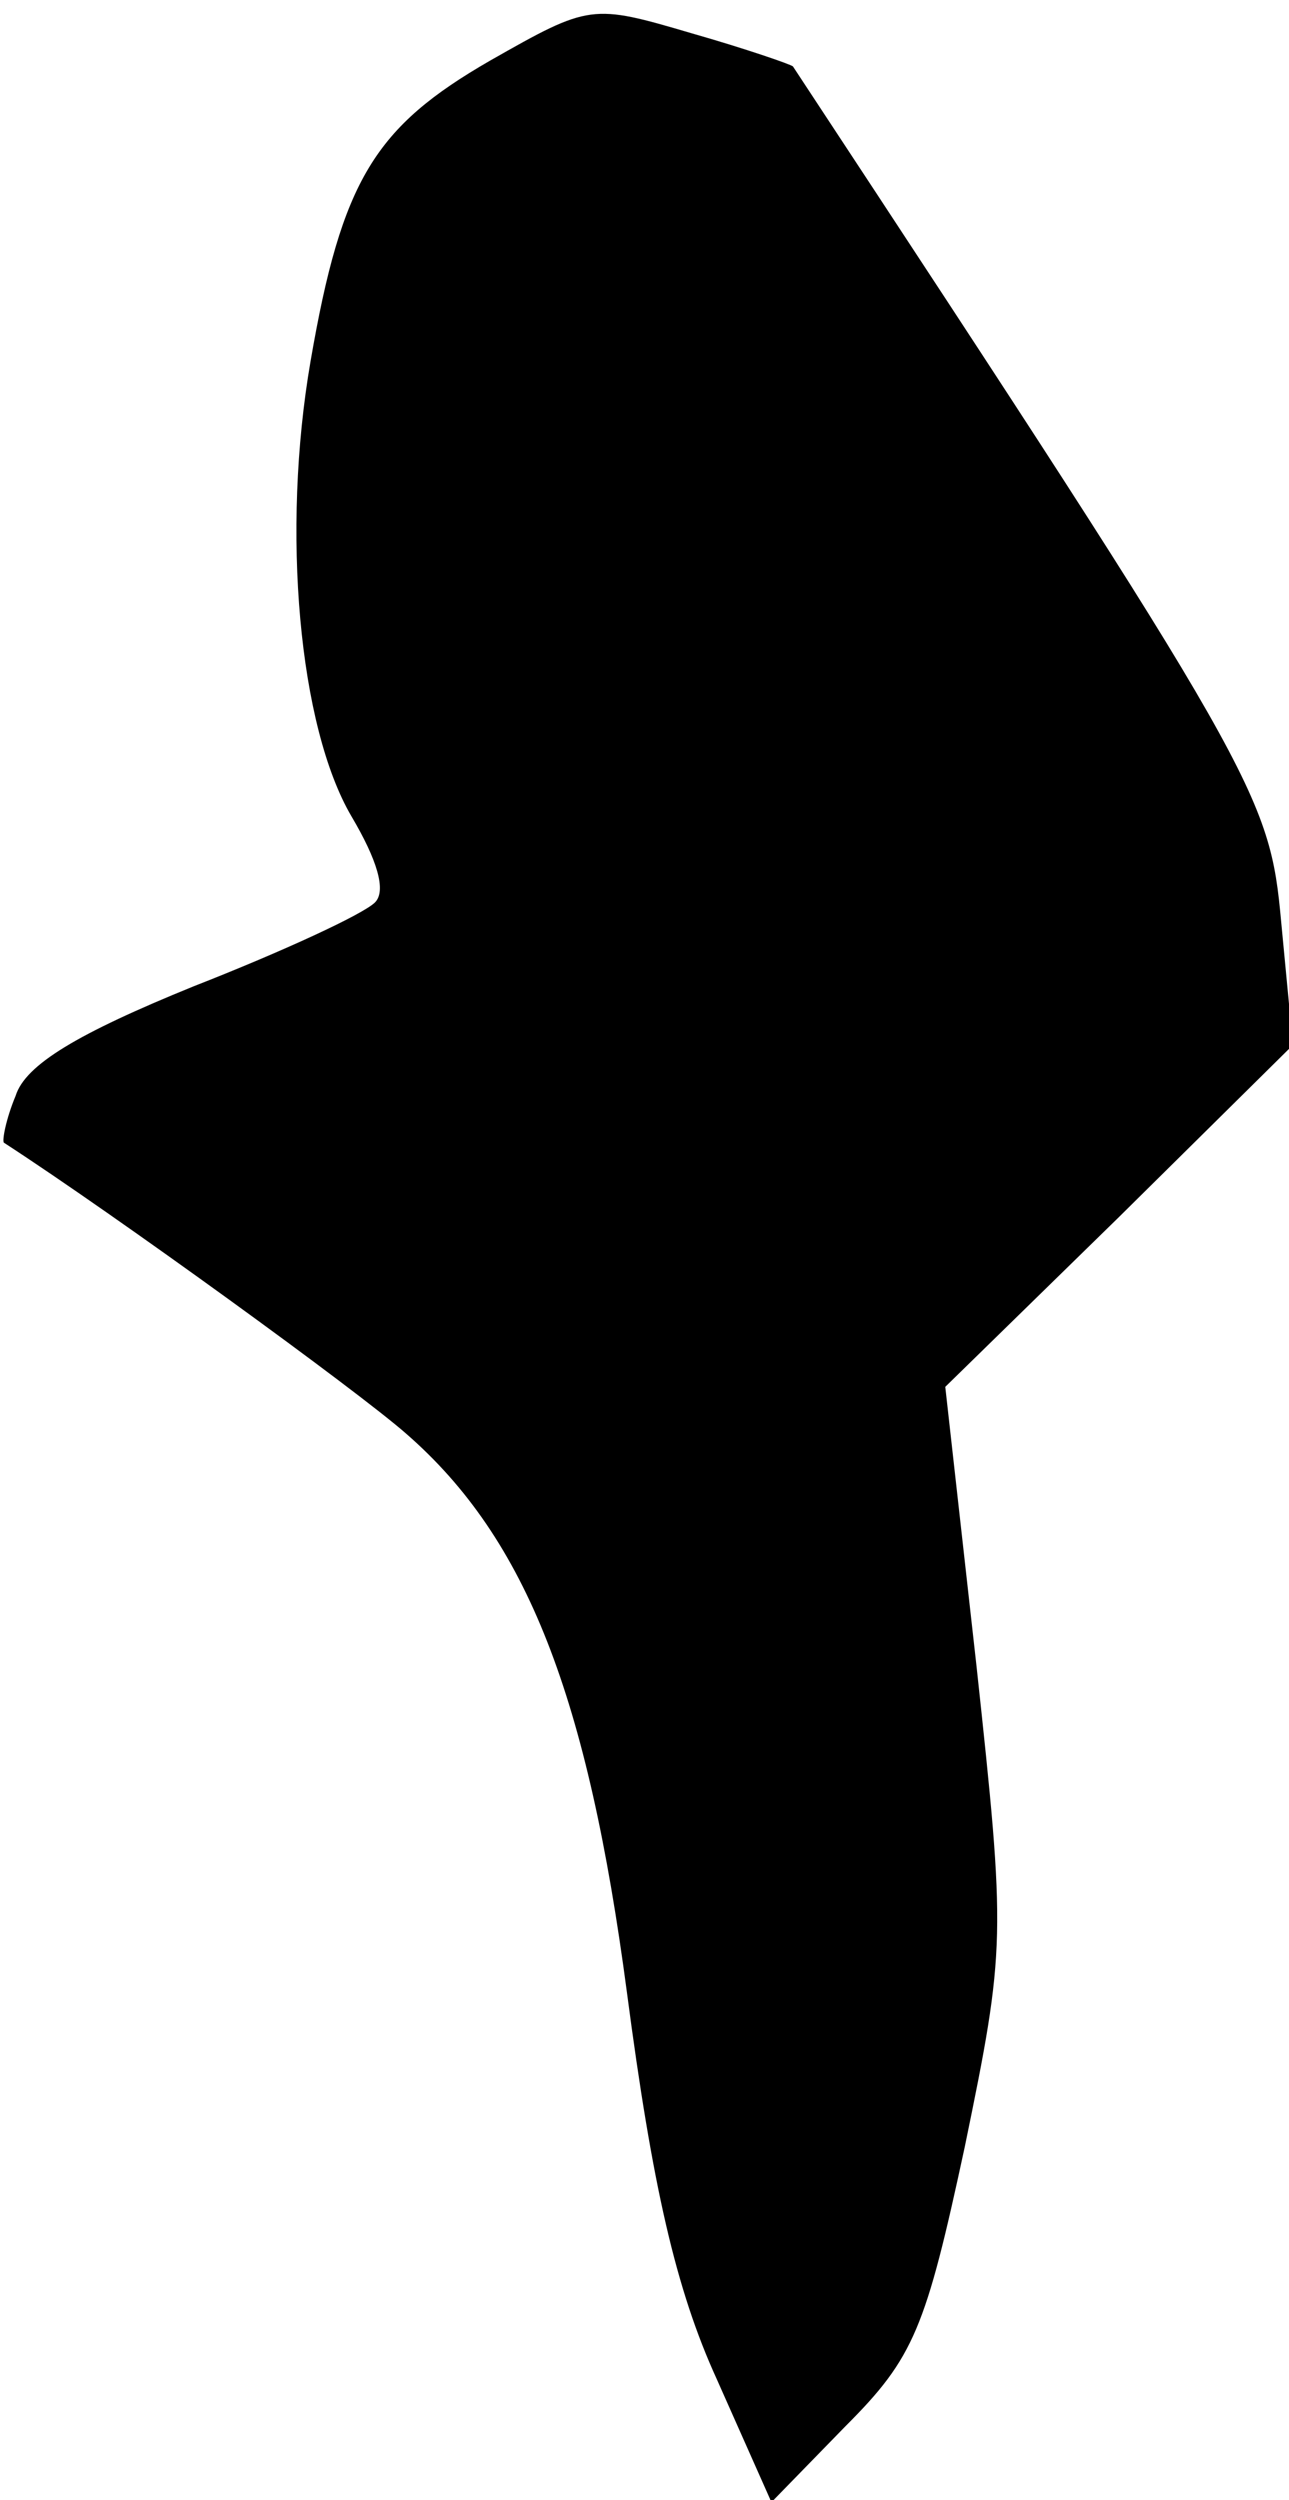 <?xml version="1.0" standalone="no"?>
<!DOCTYPE svg PUBLIC "-//W3C//DTD SVG 20010904//EN"
 "http://www.w3.org/TR/2001/REC-SVG-20010904/DTD/svg10.dtd">
<svg version="1.0" xmlns="http://www.w3.org/2000/svg"
 width="66pt" height="128pt" viewBox="0 0 66 128"
 preserveAspectRatio="xMidYMid meet">
<g transform="translate(0,128) scale(0.1,-0.1)"
fill="#000000" stroke="none">
<path fill="#000000" stroke="none" d="M251 1249 c-59 -34 -76 -61 -92 -154
-15 -87 -6 -187 21 -233 13 -22 18 -38 12 -44 -6 -6 -47 -25 -93 -43 -59 -24
-86 -40 -91 -56 -5 -12 -7 -23 -6 -24 57 -37 181 -127 206 -149 62 -54 93
-135 113 -286 13 -99 25 -152 46 -198 l28 -63 38 39 c35 35 41 50 61 143 21
102 21 107 6 246 l-16 143 89 87 89 88 -6 63 c-6 65 -11 75 -250 438 -1 1 -24
9 -52 17 -51 15 -52 15 -103 -14z"/>
</g>
</svg>
